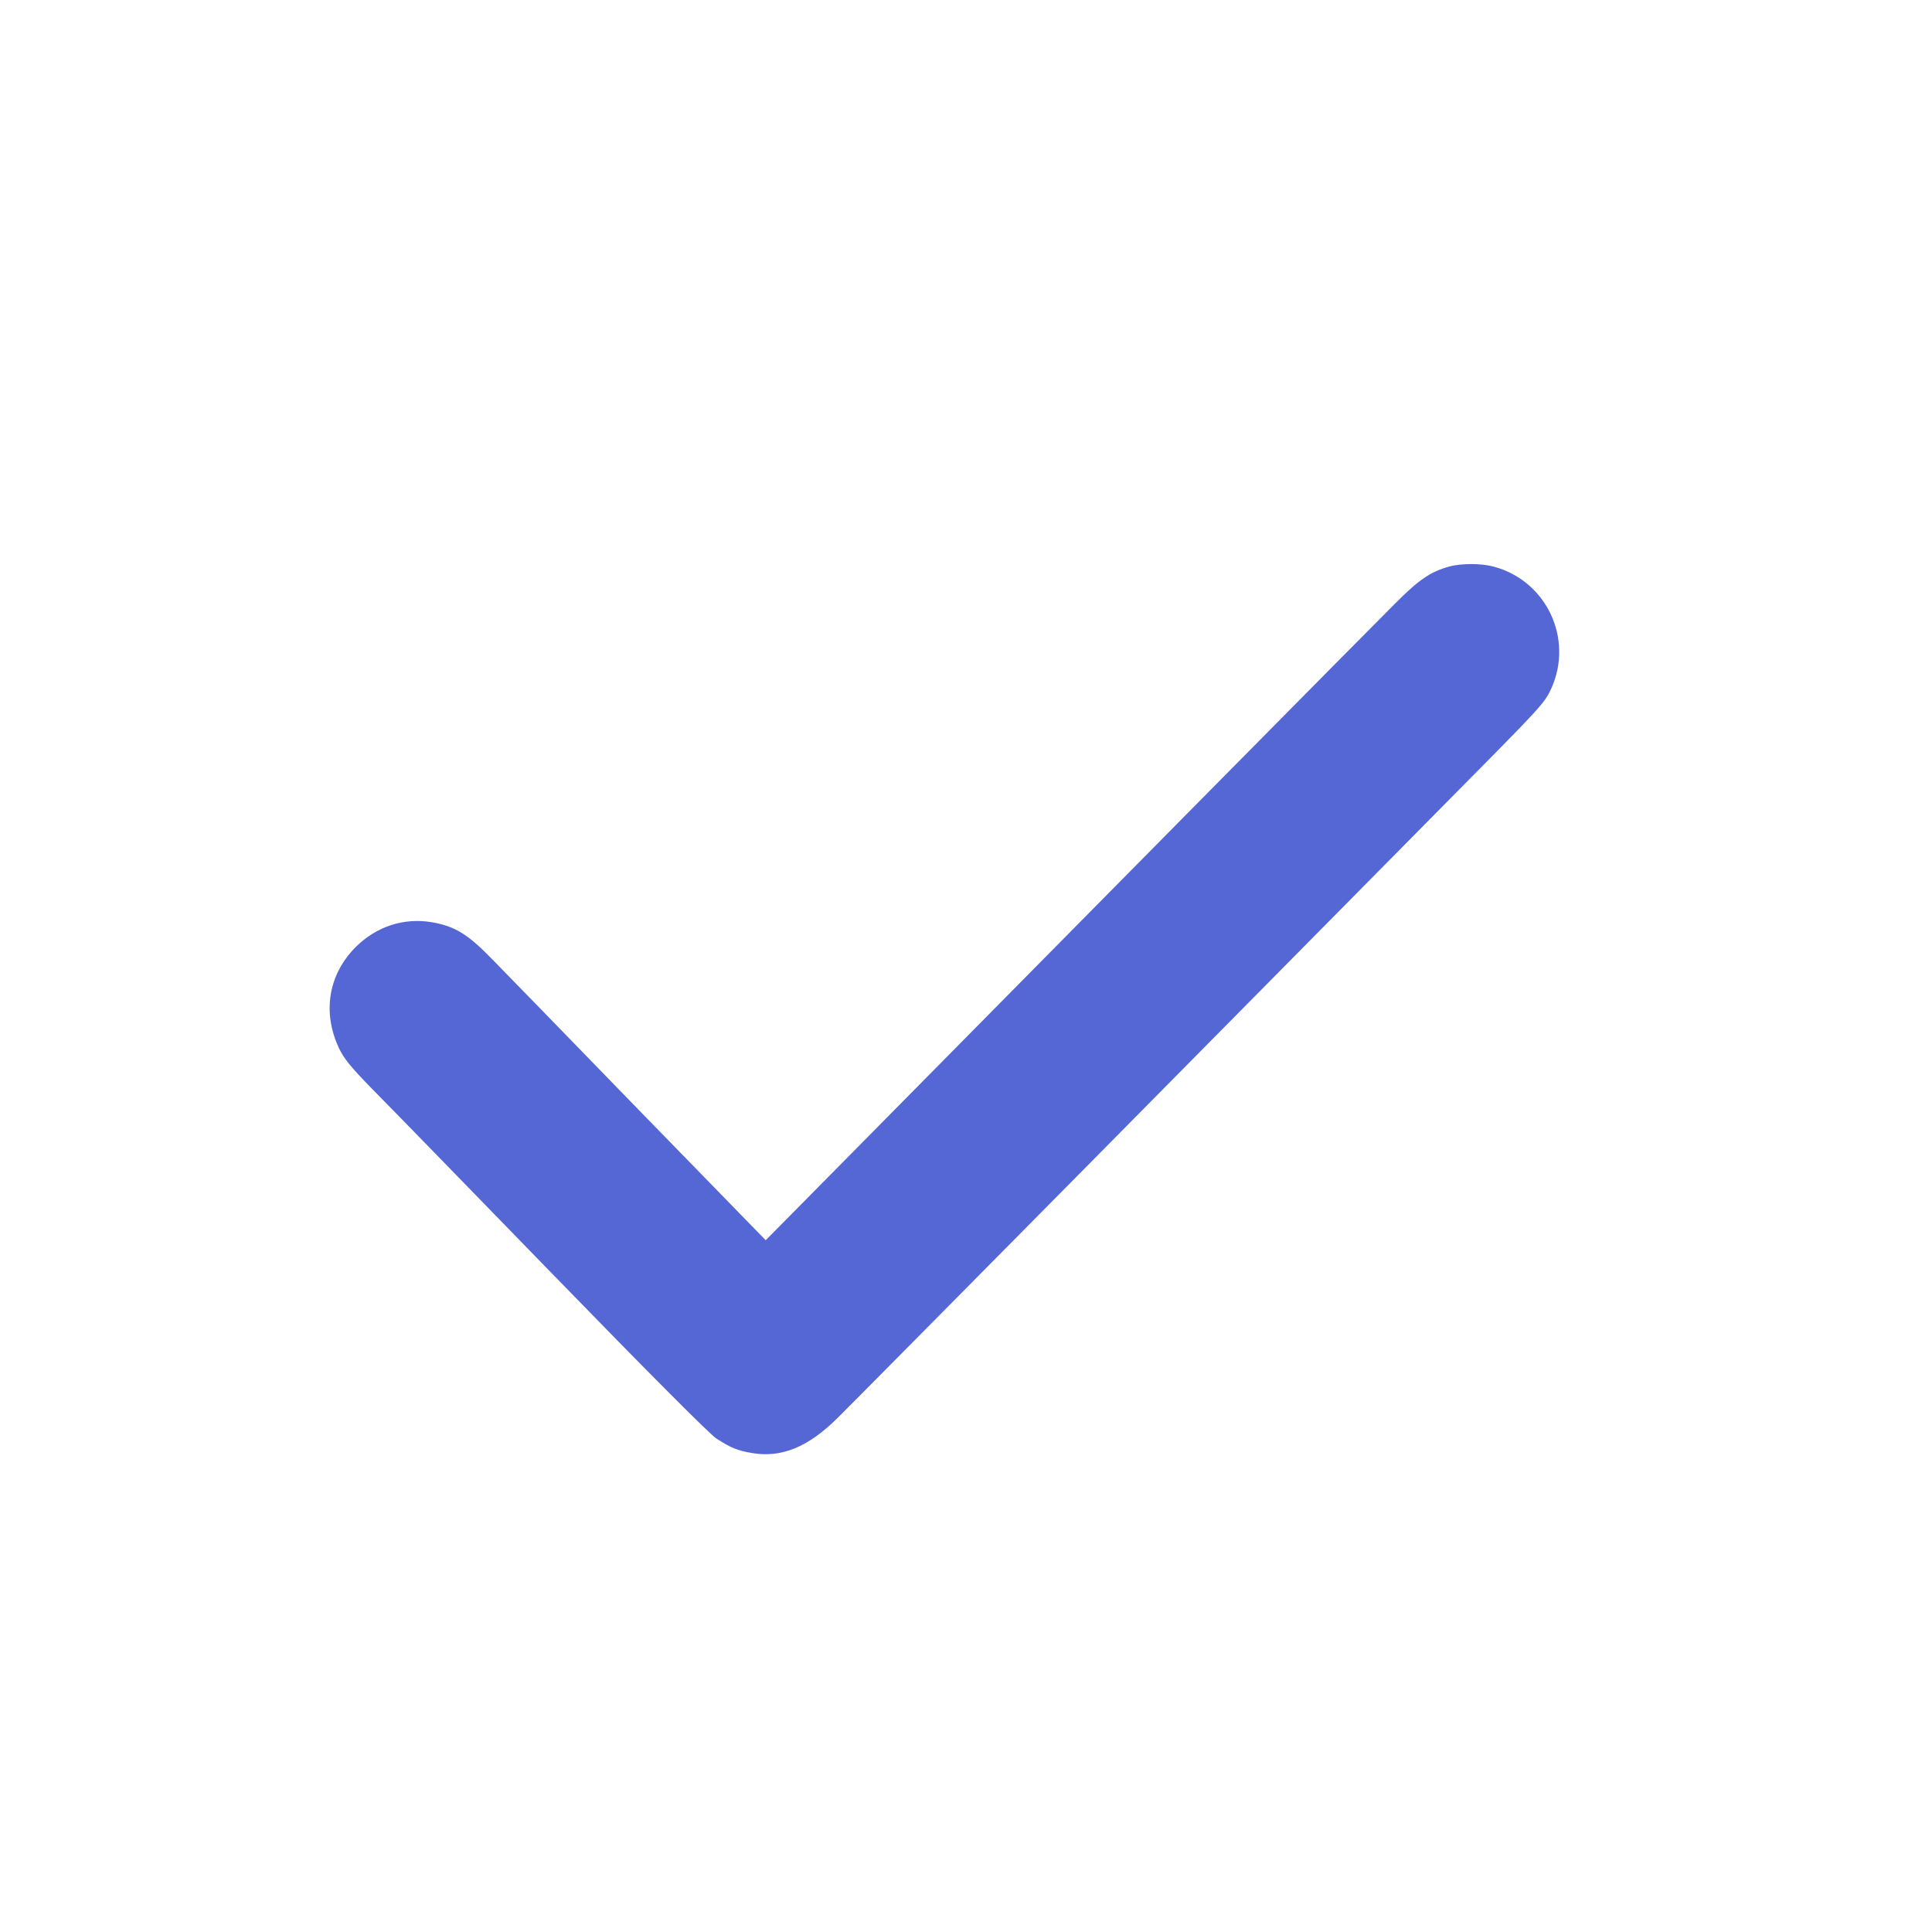 <?xml version="1.0" standalone="no"?>
<!--
 ~   Copyright 2021, WSO2 Inc. (http://www.wso2.com)
 ~
 ~   Licensed under the Apache License, Version 2.0 (the "License");
 ~   you may not use this file except in compliance with the License.
 ~   You may obtain a copy of the License at
 ~
 ~        http://www.apache.org/licenses/LICENSE-2.0
 ~
 ~   Unless required by applicable law or agreed to in writing, software
 ~   distributed under the License is distributed on an "AS IS" BASIS,
 ~   WITHOUT WARRANTIES OR CONDITIONS OF ANY KIND, either express or implied.
 ~   See the License for the specific language governing permissions and
 ~   limitations under the License.
-->
<svg version="1.0" xmlns="http://www.w3.org/2000/svg"
 width="980pt" height="980pt" viewBox="0 0 980 980"
 preserveAspectRatio="xMidYMid meet">
    <g transform="translate(0,980) scale(0.1,-0.1)"
    fill="#5567d5" stroke="none">
        <path d="M7350 6926 c-95 -27 -153 -66 -276 -190 -93 -92 -1728 -1746 -3093
        -3129 l-97 -98 -645 662 c-354 365 -691 711 -749 770 -119 122 -185 161 -299
        181 -143 24 -281 -21 -387 -126 -138 -139 -170 -330 -85 -512 25 -53 58 -94
        169 -208 77 -77 489 -501 917 -941 488 -502 797 -812 829 -832 76 -49 107 -61
        184 -74 147 -24 281 31 428 176 67 65 1990 2010 3289 3325 282 286 303 310
        334 378 114 253 -25 547 -293 618 -62 17 -165 17 -226 0z"/>
    </g>
</svg>
